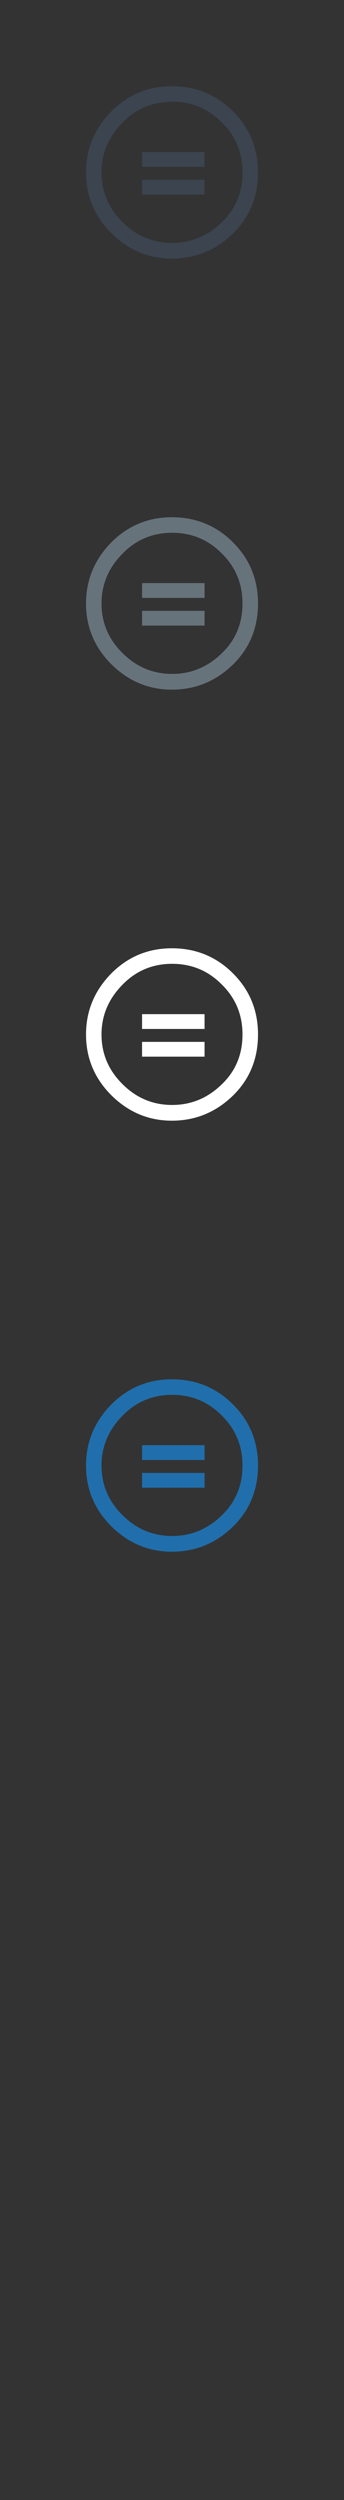 <svg width="32" height="232" xmlns="http://www.w3.org/2000/svg" xmlns:sketch="http://www.bohemiancoding.com/sketch/ns"><rect width="100%" height="100%" fill="#333333" stroke="none"/><title>nd</title><g sketch:type="MSPage" fill="none"><path d="M15.986 8c2.237 0 4.135.777 5.687 2.329 1.55 1.544 2.328 3.433 2.328 5.671 0 2.238-.762 4.114-2.285 5.628-1.61 1.582-3.523 2.372-5.729 2.372-2.162 0-4.037-.785-5.628-2.358-1.572-1.573-2.357-3.453-2.357-5.642 0-2.182.785-4.069 2.357-5.671 1.552-1.552 3.427-2.329 5.628-2.329zm.029 1.441c-1.821 0-3.357.646-4.613 1.931-1.306 1.321-1.959 2.864-1.959 4.627 0 1.781.648 3.314 1.944 4.599 1.296 1.297 2.836 1.942 4.628 1.942 1.781 0 3.332-.65 4.657-1.954 1.255-1.219 1.886-2.748 1.886-4.587 0-1.828-.639-3.372-1.916-4.627-1.265-1.286-2.809-1.931-4.627-1.931zm-2.8 4.673h5.814v1.372h-5.814v-1.372zm0 2.572h5.814v1.371h-5.814v-1.371zm0 0" fill="#3B444F" sketch:type="MSShapeGroup"/><path d="M15.986 48c2.237 0 4.135.778 5.687 2.329 1.55 1.544 2.328 3.434 2.328 5.671s-.762 4.114-2.285 5.628c-1.61 1.582-3.523 2.372-5.729 2.372-2.162 0-4.037-.785-5.628-2.358-1.572-1.573-2.357-3.453-2.357-5.642 0-2.182.785-4.069 2.357-5.671 1.552-1.551 3.427-2.329 5.628-2.329zm.029 1.441c-1.821 0-3.357.646-4.613 1.931-1.306 1.321-1.959 2.864-1.959 4.627 0 1.781.648 3.313 1.944 4.599 1.296 1.297 2.836 1.942 4.628 1.942 1.781 0 3.332-.65 4.657-1.954 1.255-1.219 1.886-2.748 1.886-4.587 0-1.828-.639-3.372-1.916-4.627-1.265-1.286-2.809-1.931-4.627-1.931zm-2.8 4.672h5.814v1.373h-5.814v-1.373zm0 2.573h5.814v1.371h-5.814v-1.371zm0 0" fill="#67737B" sketch:type="MSShapeGroup"/><path d="M15.986 88c2.237 0 4.135.778 5.687 2.329 1.55 1.544 2.328 3.434 2.328 5.671s-.762 4.114-2.285 5.628c-1.61 1.582-3.523 2.372-5.729 2.372-2.162 0-4.037-.785-5.628-2.358-1.572-1.573-2.357-3.453-2.357-5.642 0-2.183.785-4.069 2.357-5.671 1.552-1.551 3.427-2.329 5.628-2.329zm.029 1.442c-1.821 0-3.357.645-4.613 1.931-1.306 1.32-1.959 2.864-1.959 4.627 0 1.781.648 3.314 1.944 4.599 1.296 1.297 2.836 1.942 4.628 1.942 1.781 0 3.332-.65 4.657-1.954 1.255-1.219 1.886-2.748 1.886-4.587 0-1.828-.639-3.372-1.916-4.627-1.265-1.286-2.809-1.931-4.627-1.931zm-2.8 4.672h5.814v1.373h-5.814v-1.373zm0 2.572h5.814v1.371h-5.814v-1.371zm0 0" fill="#fff" sketch:type="MSShapeGroup"/><path d="M15.986 128c2.237 0 4.135.778 5.687 2.329 1.55 1.544 2.328 3.433 2.328 5.671 0 2.238-.762 4.114-2.285 5.628-1.61 1.582-3.523 2.372-5.729 2.372-2.162 0-4.037-.785-5.628-2.357-1.572-1.573-2.357-3.453-2.357-5.643 0-2.183.785-4.069 2.357-5.671 1.552-1.552 3.427-2.329 5.628-2.329zm.029 1.441c-1.821 0-3.357.645-4.613 1.931-1.306 1.321-1.959 2.864-1.959 4.627 0 1.781.648 3.314 1.944 4.599 1.296 1.297 2.836 1.942 4.628 1.942 1.781 0 3.332-.65 4.657-1.954 1.255-1.219 1.886-2.748 1.886-4.587 0-1.828-.639-3.372-1.916-4.627-1.265-1.286-2.809-1.931-4.627-1.931zm-2.8 4.673h5.814v1.373h-5.814v-1.373zm0 2.572h5.814v1.371h-5.814v-1.371zm0 0" fill="#206FAC" sketch:type="MSShapeGroup"/></g></svg>